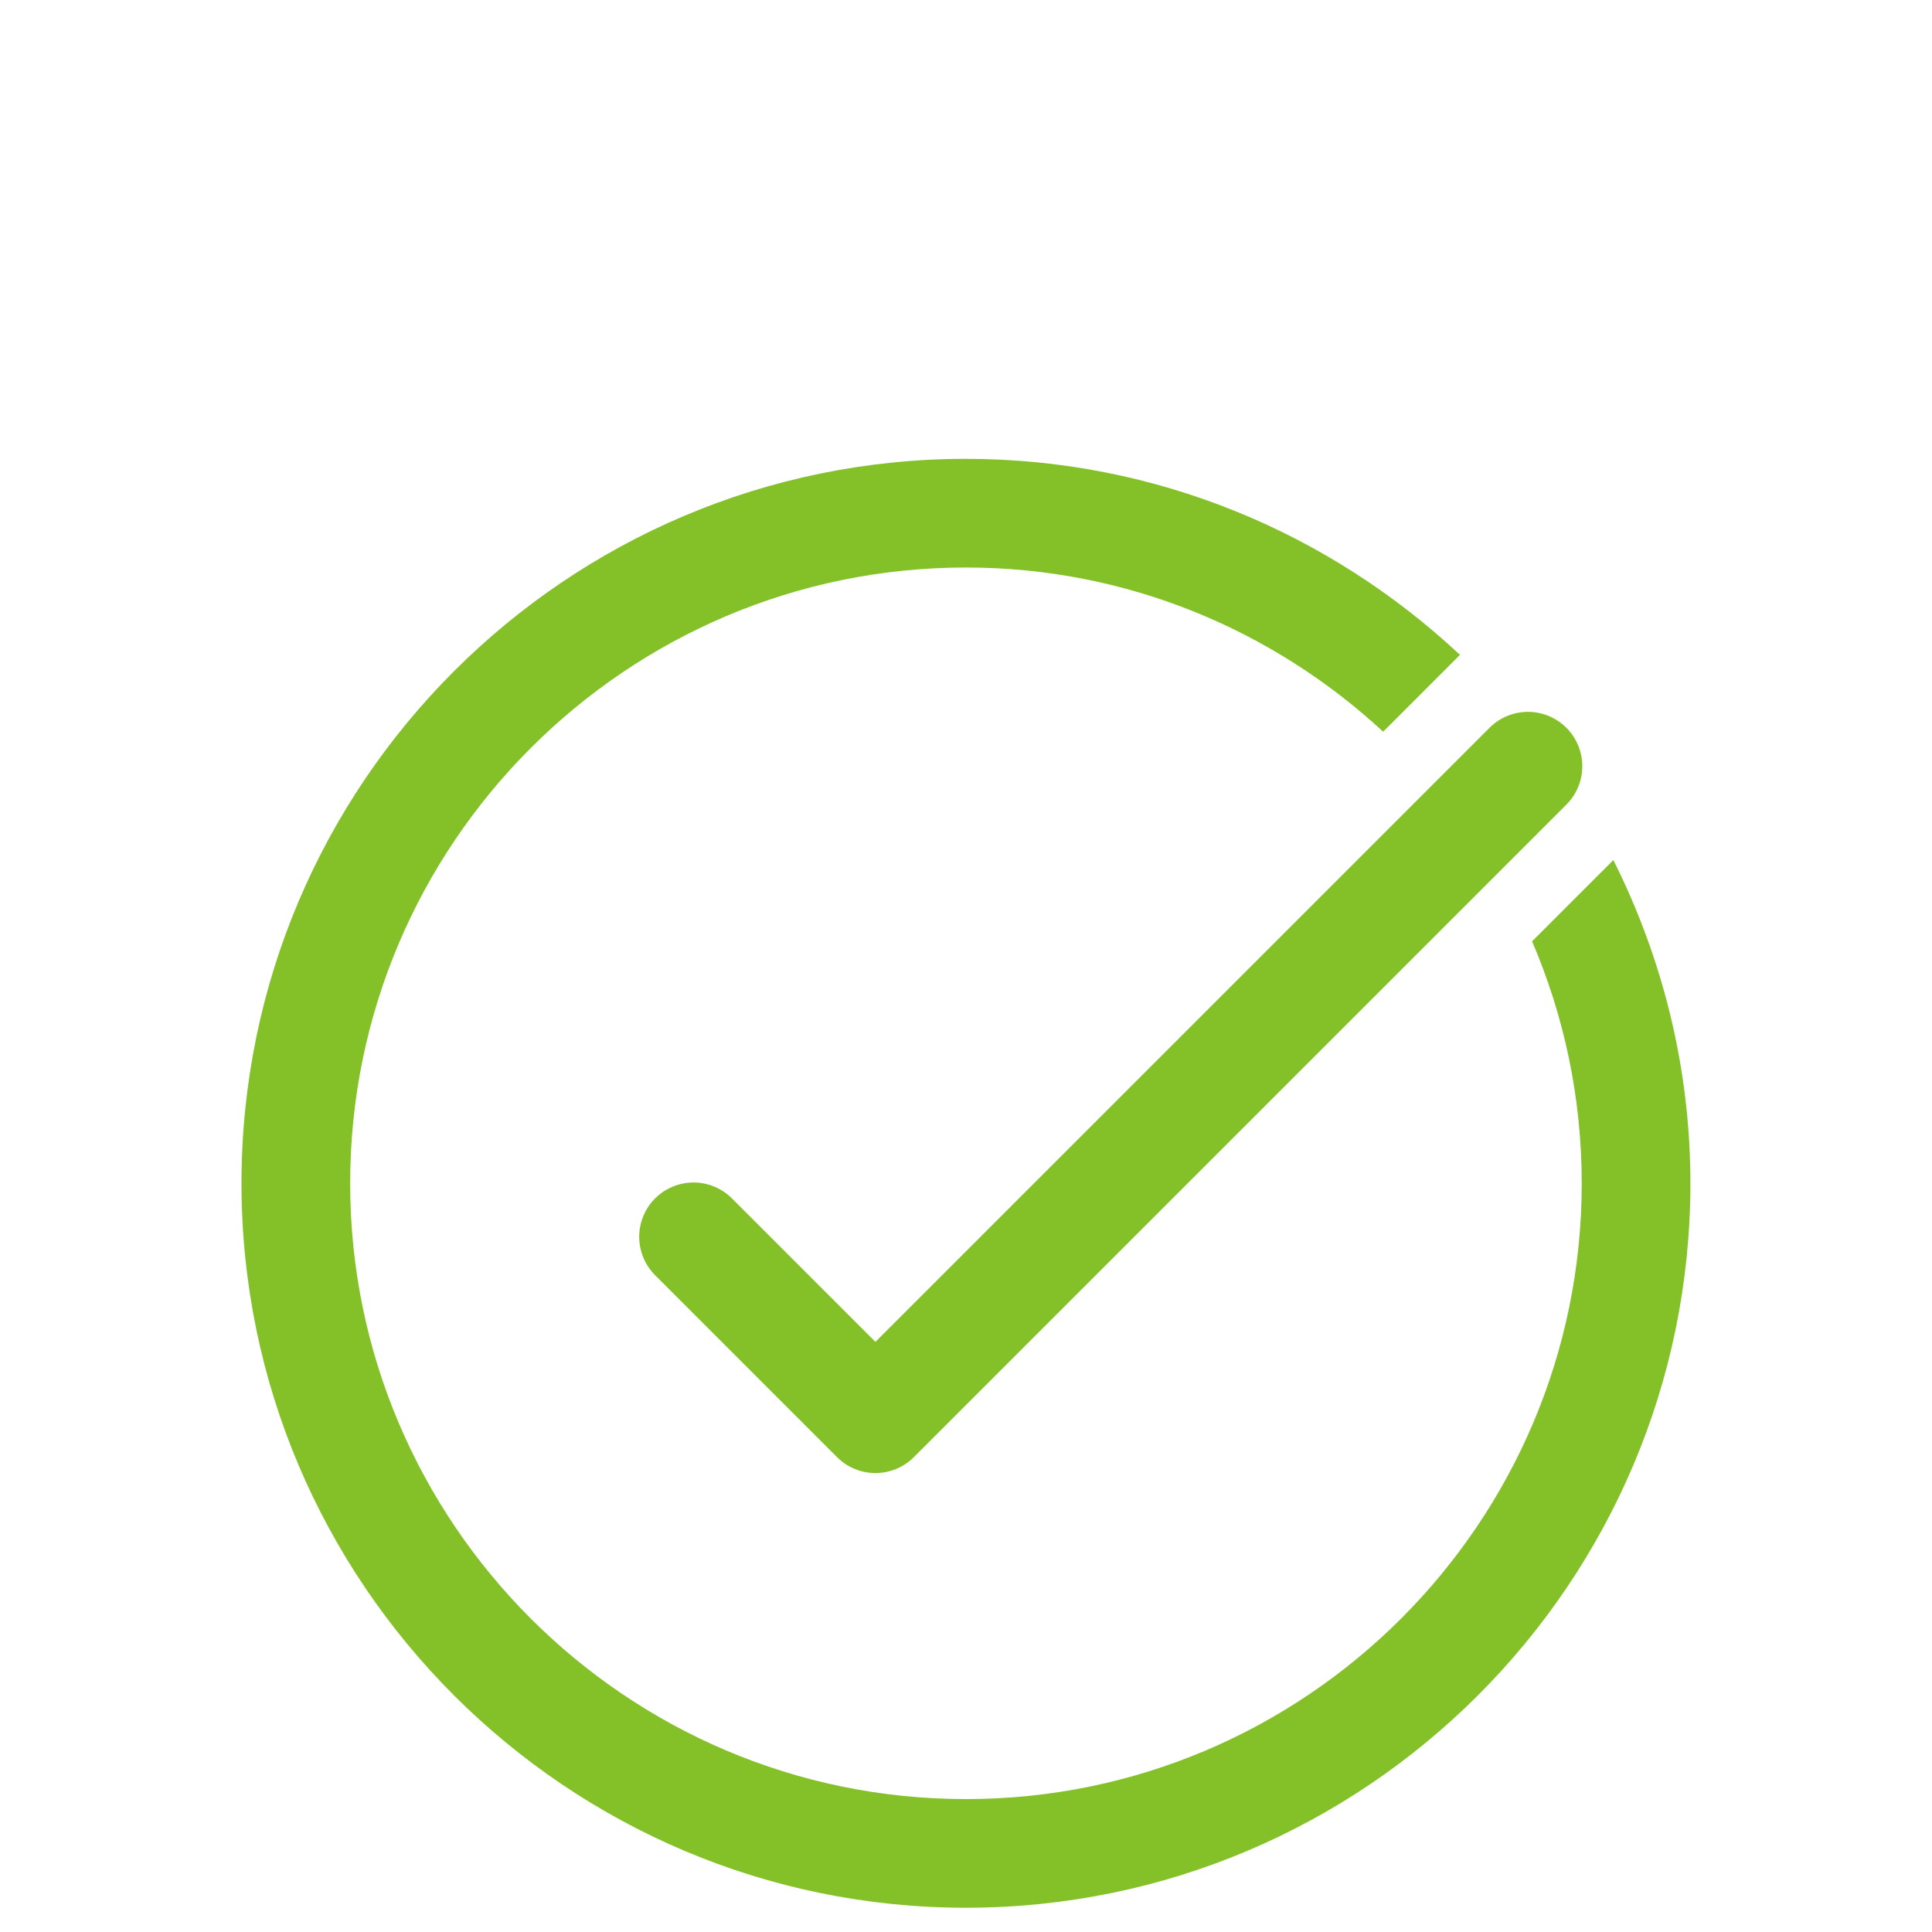 <svg xmlns="http://www.w3.org/2000/svg" xmlns:xlink="http://www.w3.org/1999/xlink" viewBox="0,0,256,256" width="200px" height="200px" fill-rule="nonzero"><g transform="translate(12.8,12.8) scale(0.9,0.9)"><g fill="#84c128" fill-rule="nonzero" stroke="none" stroke-width="1" stroke-linecap="butt" stroke-linejoin="miter" stroke-miterlimit="10" stroke-dasharray="" stroke-dashoffset="0" font-family="none" font-weight="none" font-size="none" text-anchor="none" style="mix-blend-mode: normal"><g transform="translate(0,32) scale(5.333,5.333)"><path d="M24,4c-11.028,0 -20,8.972 -20,20c0,11.028 8.972,20 20,20c11.028,0 20,-8.972 20,-20c0,-3.209 -0.778,-6.233 -2.127,-8.924l-2.244,2.244c0.88,2.051 1.371,4.309 1.371,6.68c0,9.374 -7.626,17 -17,17c-9.374,0 -17,-7.626 -17,-17c0,-9.374 7.626,-17 17,-17c4.446,0 8.486,1.729 11.518,4.533l2.121,-2.121c-3.577,-3.347 -8.366,-5.412 -13.639,-5.412zM39.471,10.986c-0.39,0.011 -0.759,0.174 -1.031,0.453l-16.939,16.939l-3.939,-3.939c-0.376,-0.392 -0.935,-0.55 -1.461,-0.413c-0.526,0.137 -0.936,0.548 -1.073,1.073c-0.137,0.526 0.021,1.084 0.413,1.461l5,5c0.586,0.586 1.535,0.586 2.121,0l18,-18c0.443,-0.431 0.576,-1.09 0.335,-1.66c-0.241,-0.569 -0.807,-0.932 -1.425,-0.915z"></path></g></g></g></svg>